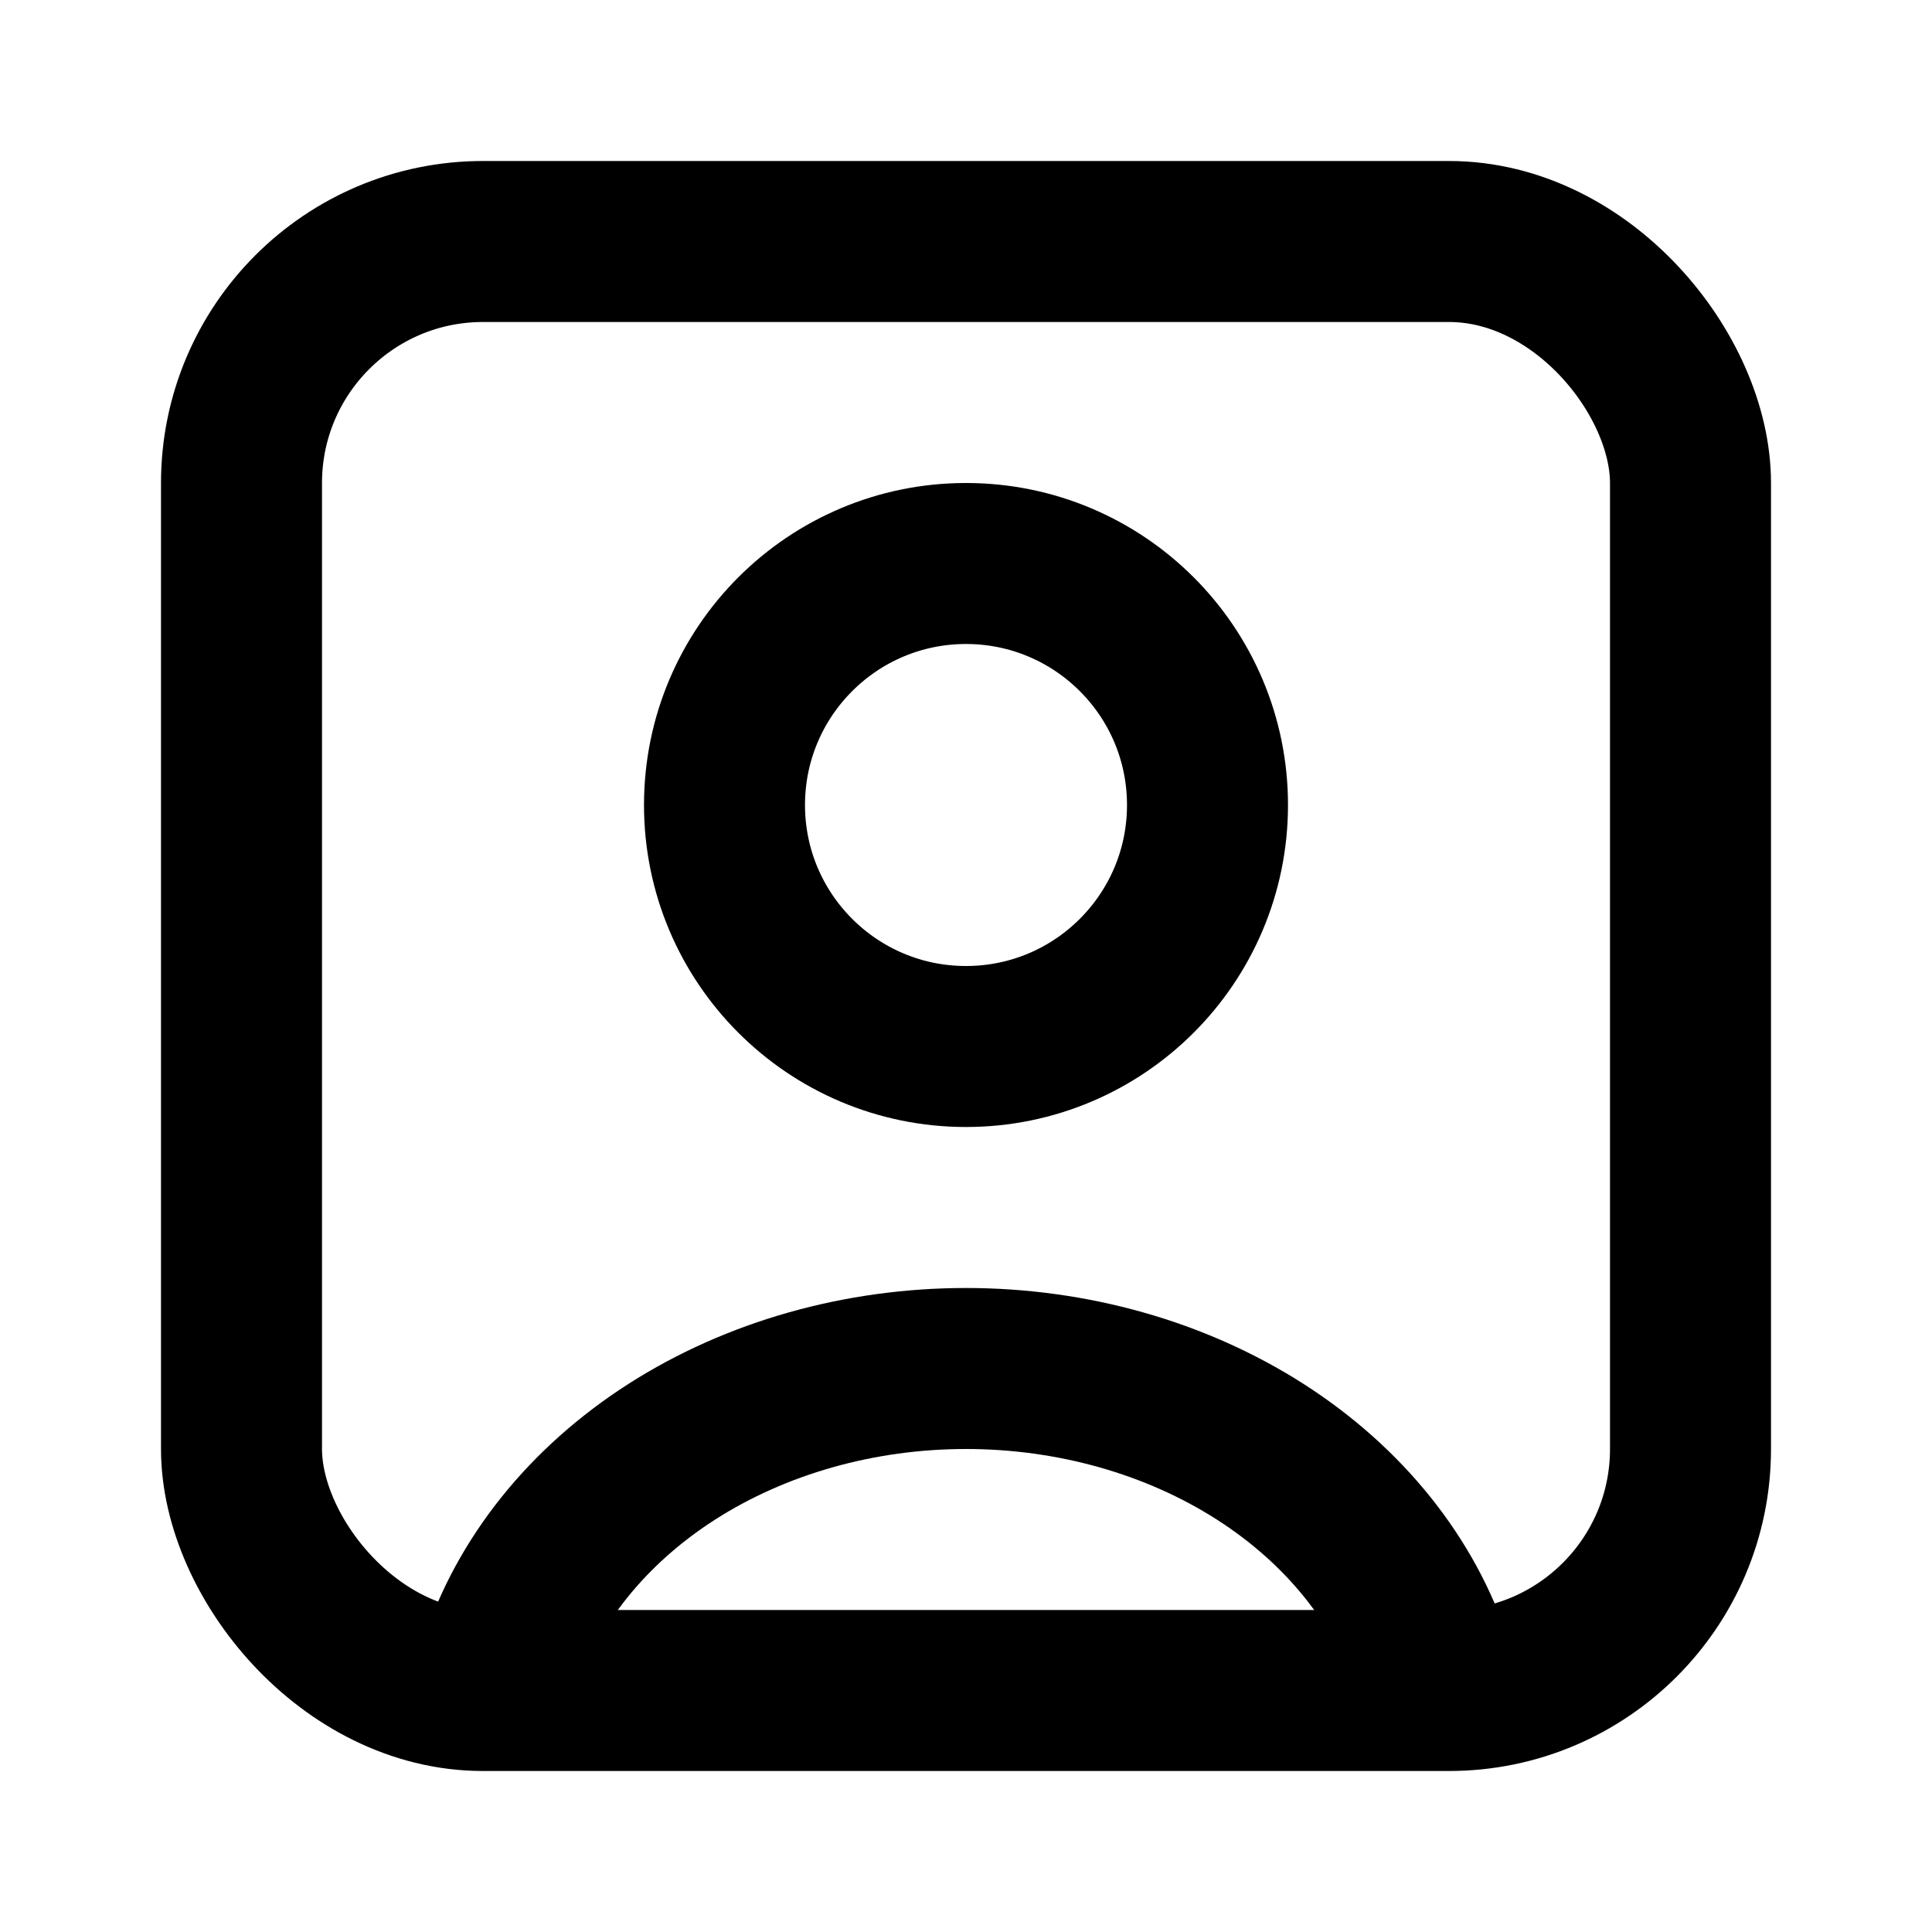 <svg width="24" height="24" viewBox="0 0 24 24" fill="none" xmlns="http://www.w3.org/2000/svg">
<path d="M17.796 20.706C17.454 19.643 16.7 18.703 15.653 18.033C14.605 17.363 13.321 17 12 17C10.679 17 9.395 17.363 8.347 18.033C7.3 18.703 6.546 19.643 6.204 20.706" stroke="currentColor" stroke-width="2"/>
<circle cx="12" cy="10" r="3" stroke="currentColor" stroke-width="2" stroke-linecap="round"/>
<rect x="3" y="3" width="18" height="18" rx="3" stroke="currentColor" stroke-width="2"/>
</svg>
